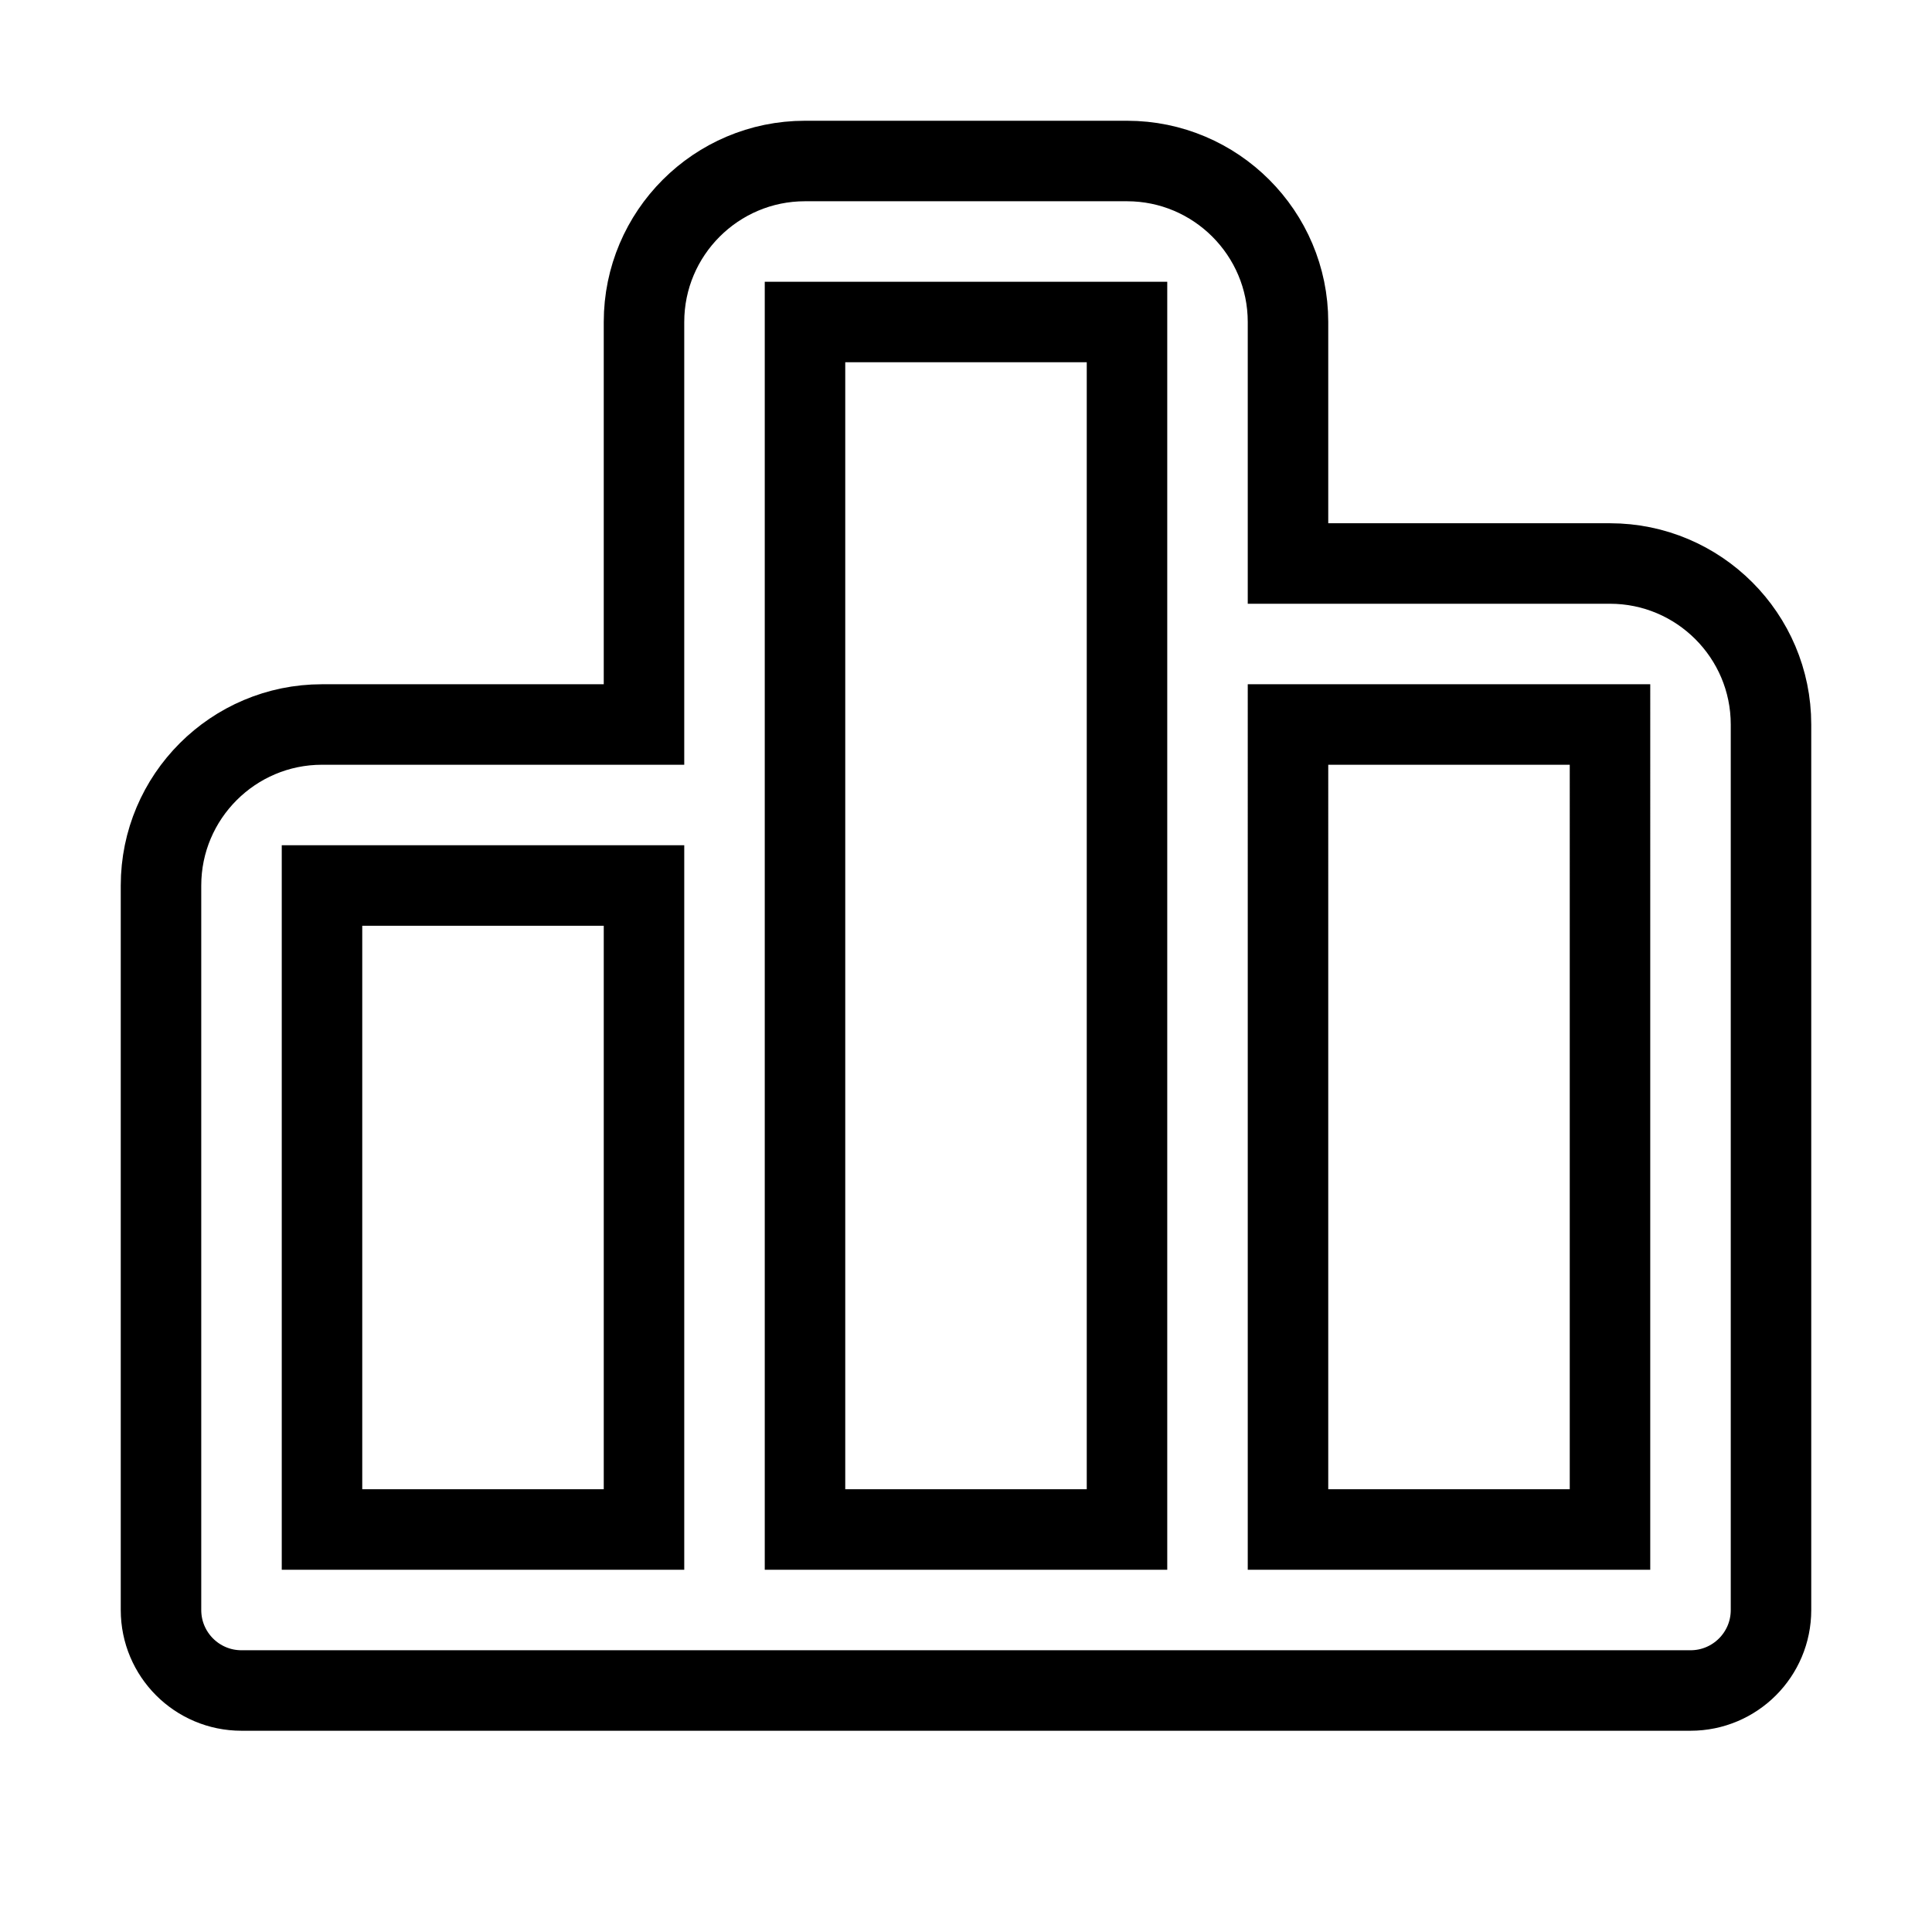 <svg xmlns="http://www.w3.org/2000/svg" fill="none" stroke="currentColor" viewBox="0 0 24 24"><path d="M20,7h-4V4c0-1.103-0.897-2-2-2h-4C8.897,2,8,2.897,8,4v5H4c-1.103,0-2,0.897-2,2v9c0,0.552,0.447,1,1,1h6h6h6 c0.553,0,1-0.448,1-1V9C22,7.897,21.103,7,20,7z M4,11h4v8H4V11z M10,10V4h4v4v11h-4V10z M20,19h-4V9h4V19z"/></svg>